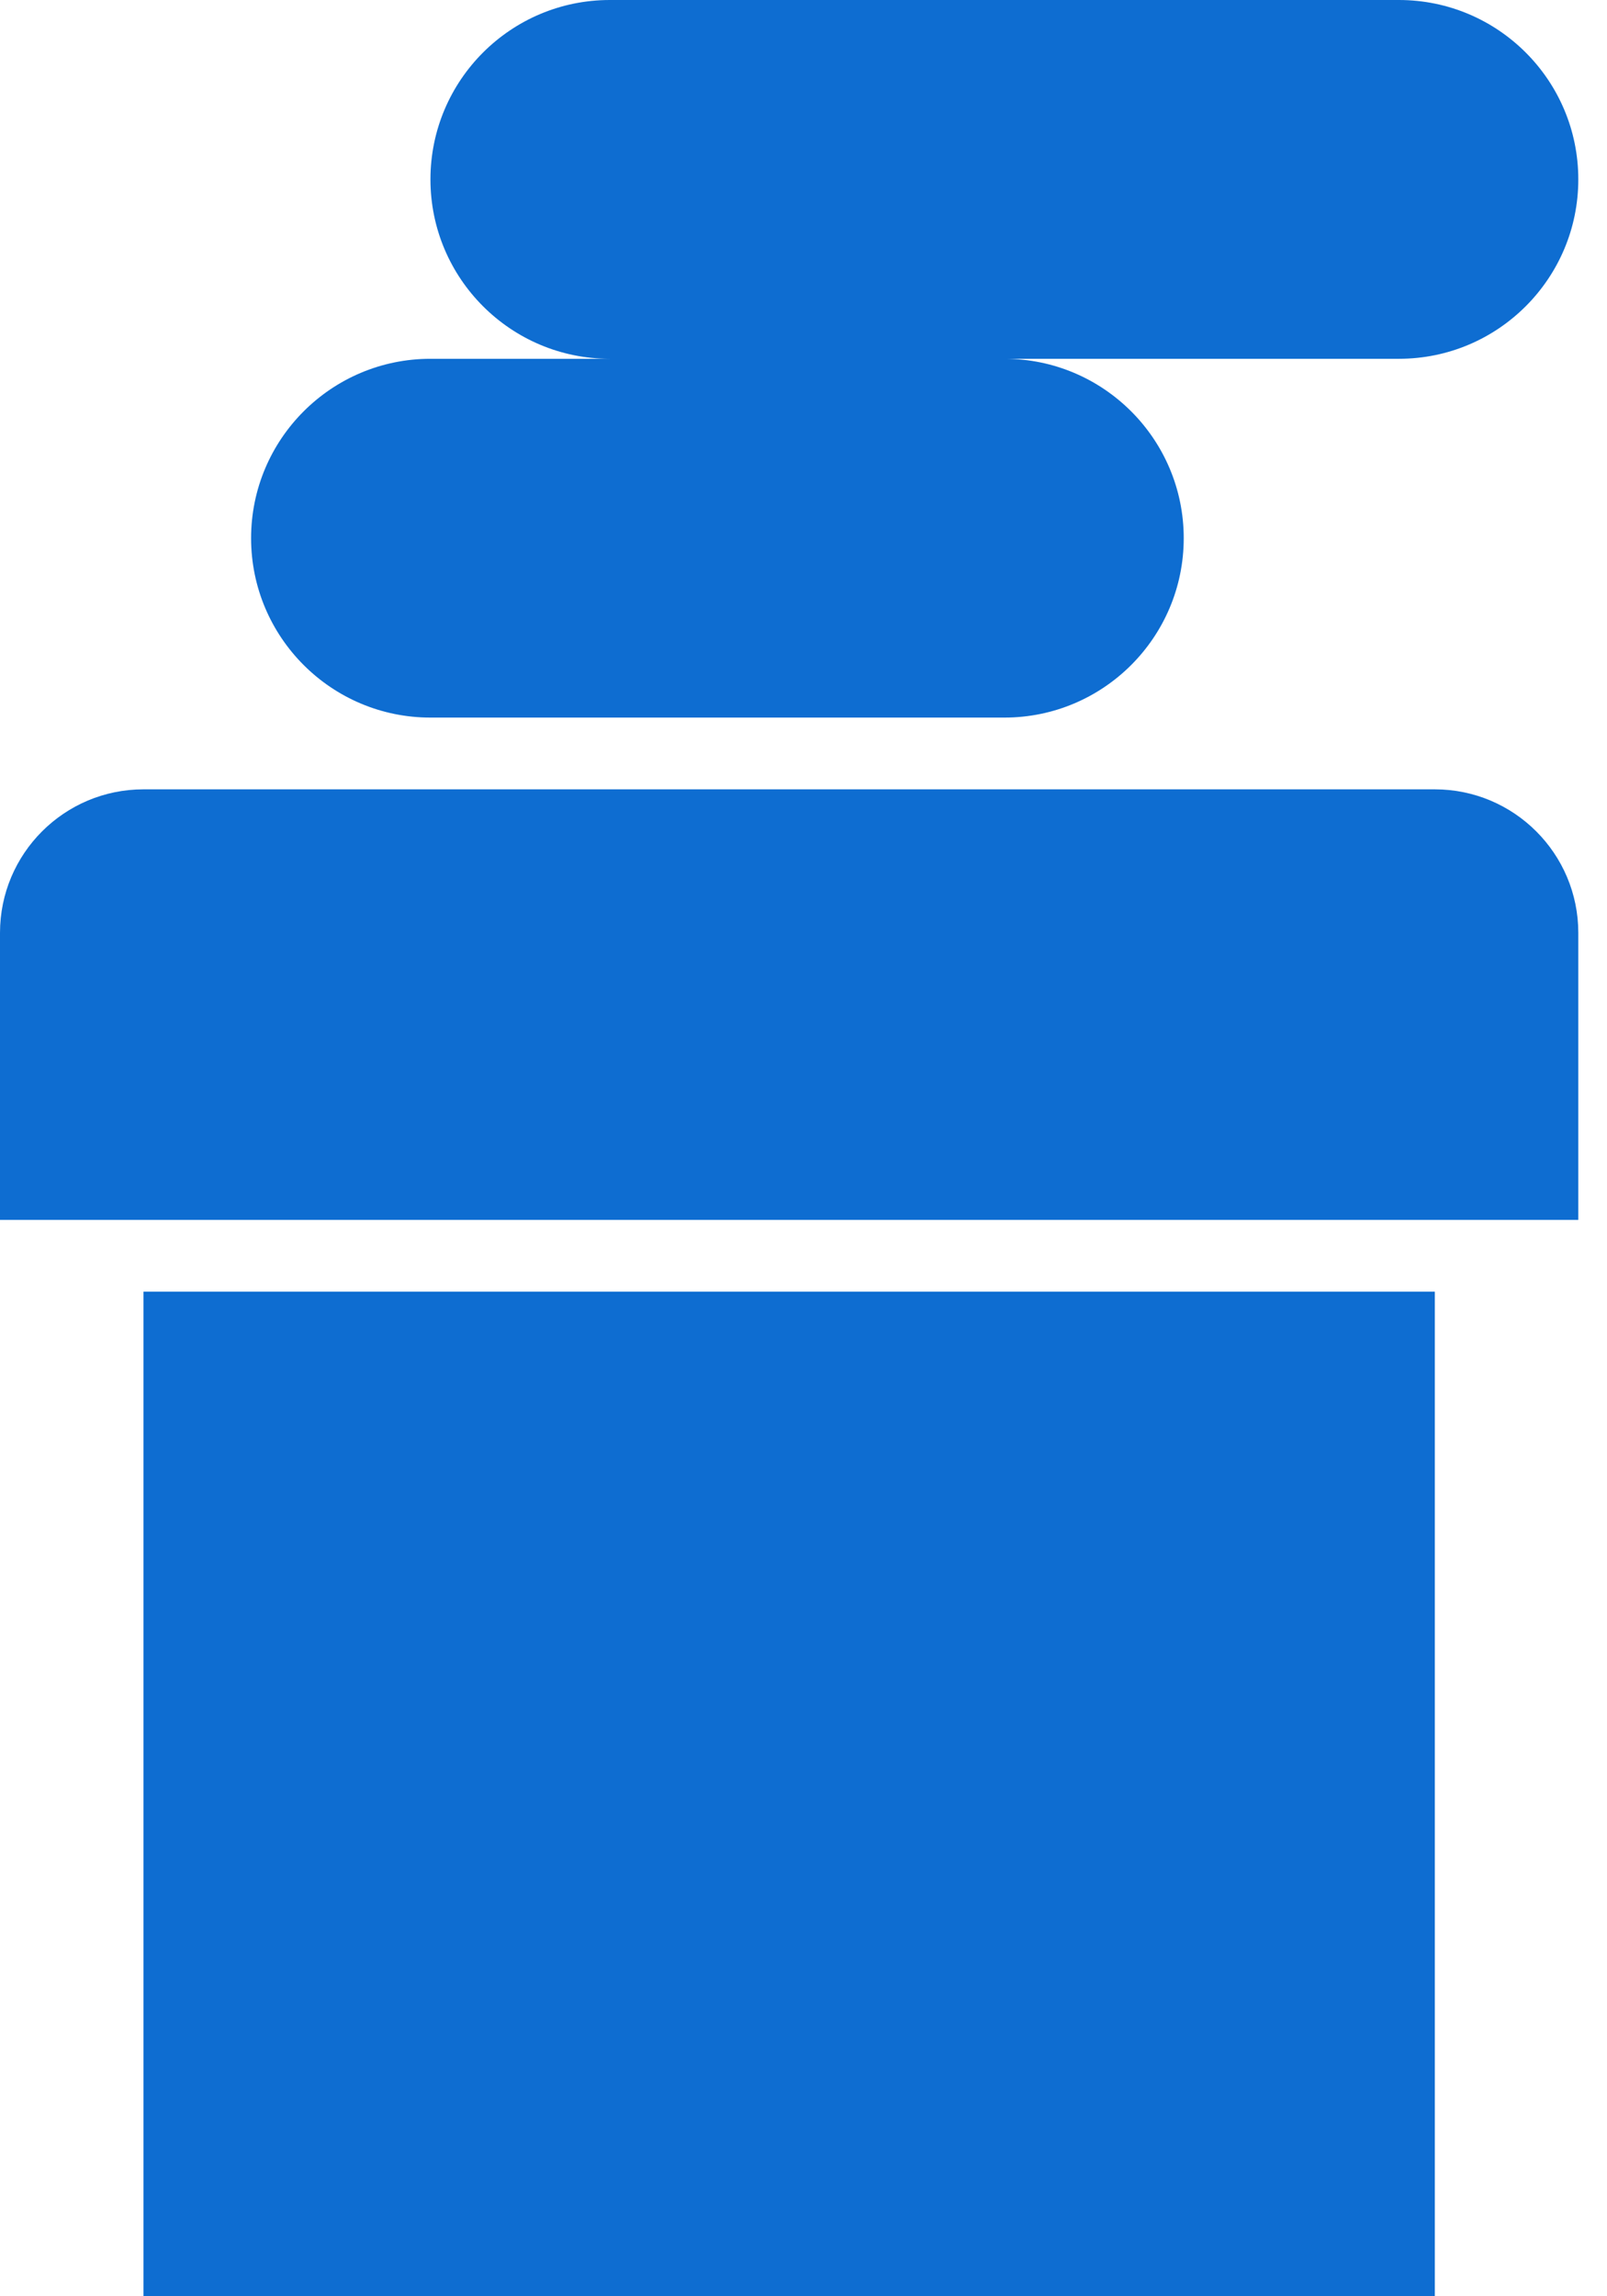 <svg width="28" height="40" viewBox="0 0 28 40" fill="none" xmlns="http://www.w3.org/2000/svg">
<g clip-path="url(#clip0_38_574)">
<path d="M25 22.5H2.5V40H25V22.5Z" fill="#0E6DD1"/>
<path d="M2.5 13.75H25C26.38 13.75 27.5 14.87 27.5 16.25V21.25H0V16.25C0 14.87 1.12 13.75 2.5 13.75Z" fill="#0E6DD1"/>
<path d="M24.375 0H10.625C8.9 0 7.5 1.4 7.5 3.125C7.5 4.85 8.9 6.25 10.625 6.25H7.5C5.775 6.25 4.375 7.65 4.375 9.375C4.375 11.1 5.775 12.5 7.5 12.5H17.5C19.225 12.5 20.625 11.1 20.625 9.375C20.625 7.65 19.225 6.25 17.5 6.25H24.375C26.1 6.25 27.5 4.85 27.5 3.125C27.5 1.4 26.1 0 24.375 0Z" fill="#0E6DD1"/>
</g>
<defs>
<clipPath id="clip0_38_574">
<rect width="27.5" height="40" fill="white"/>
</clipPath>
</defs>
</svg>
